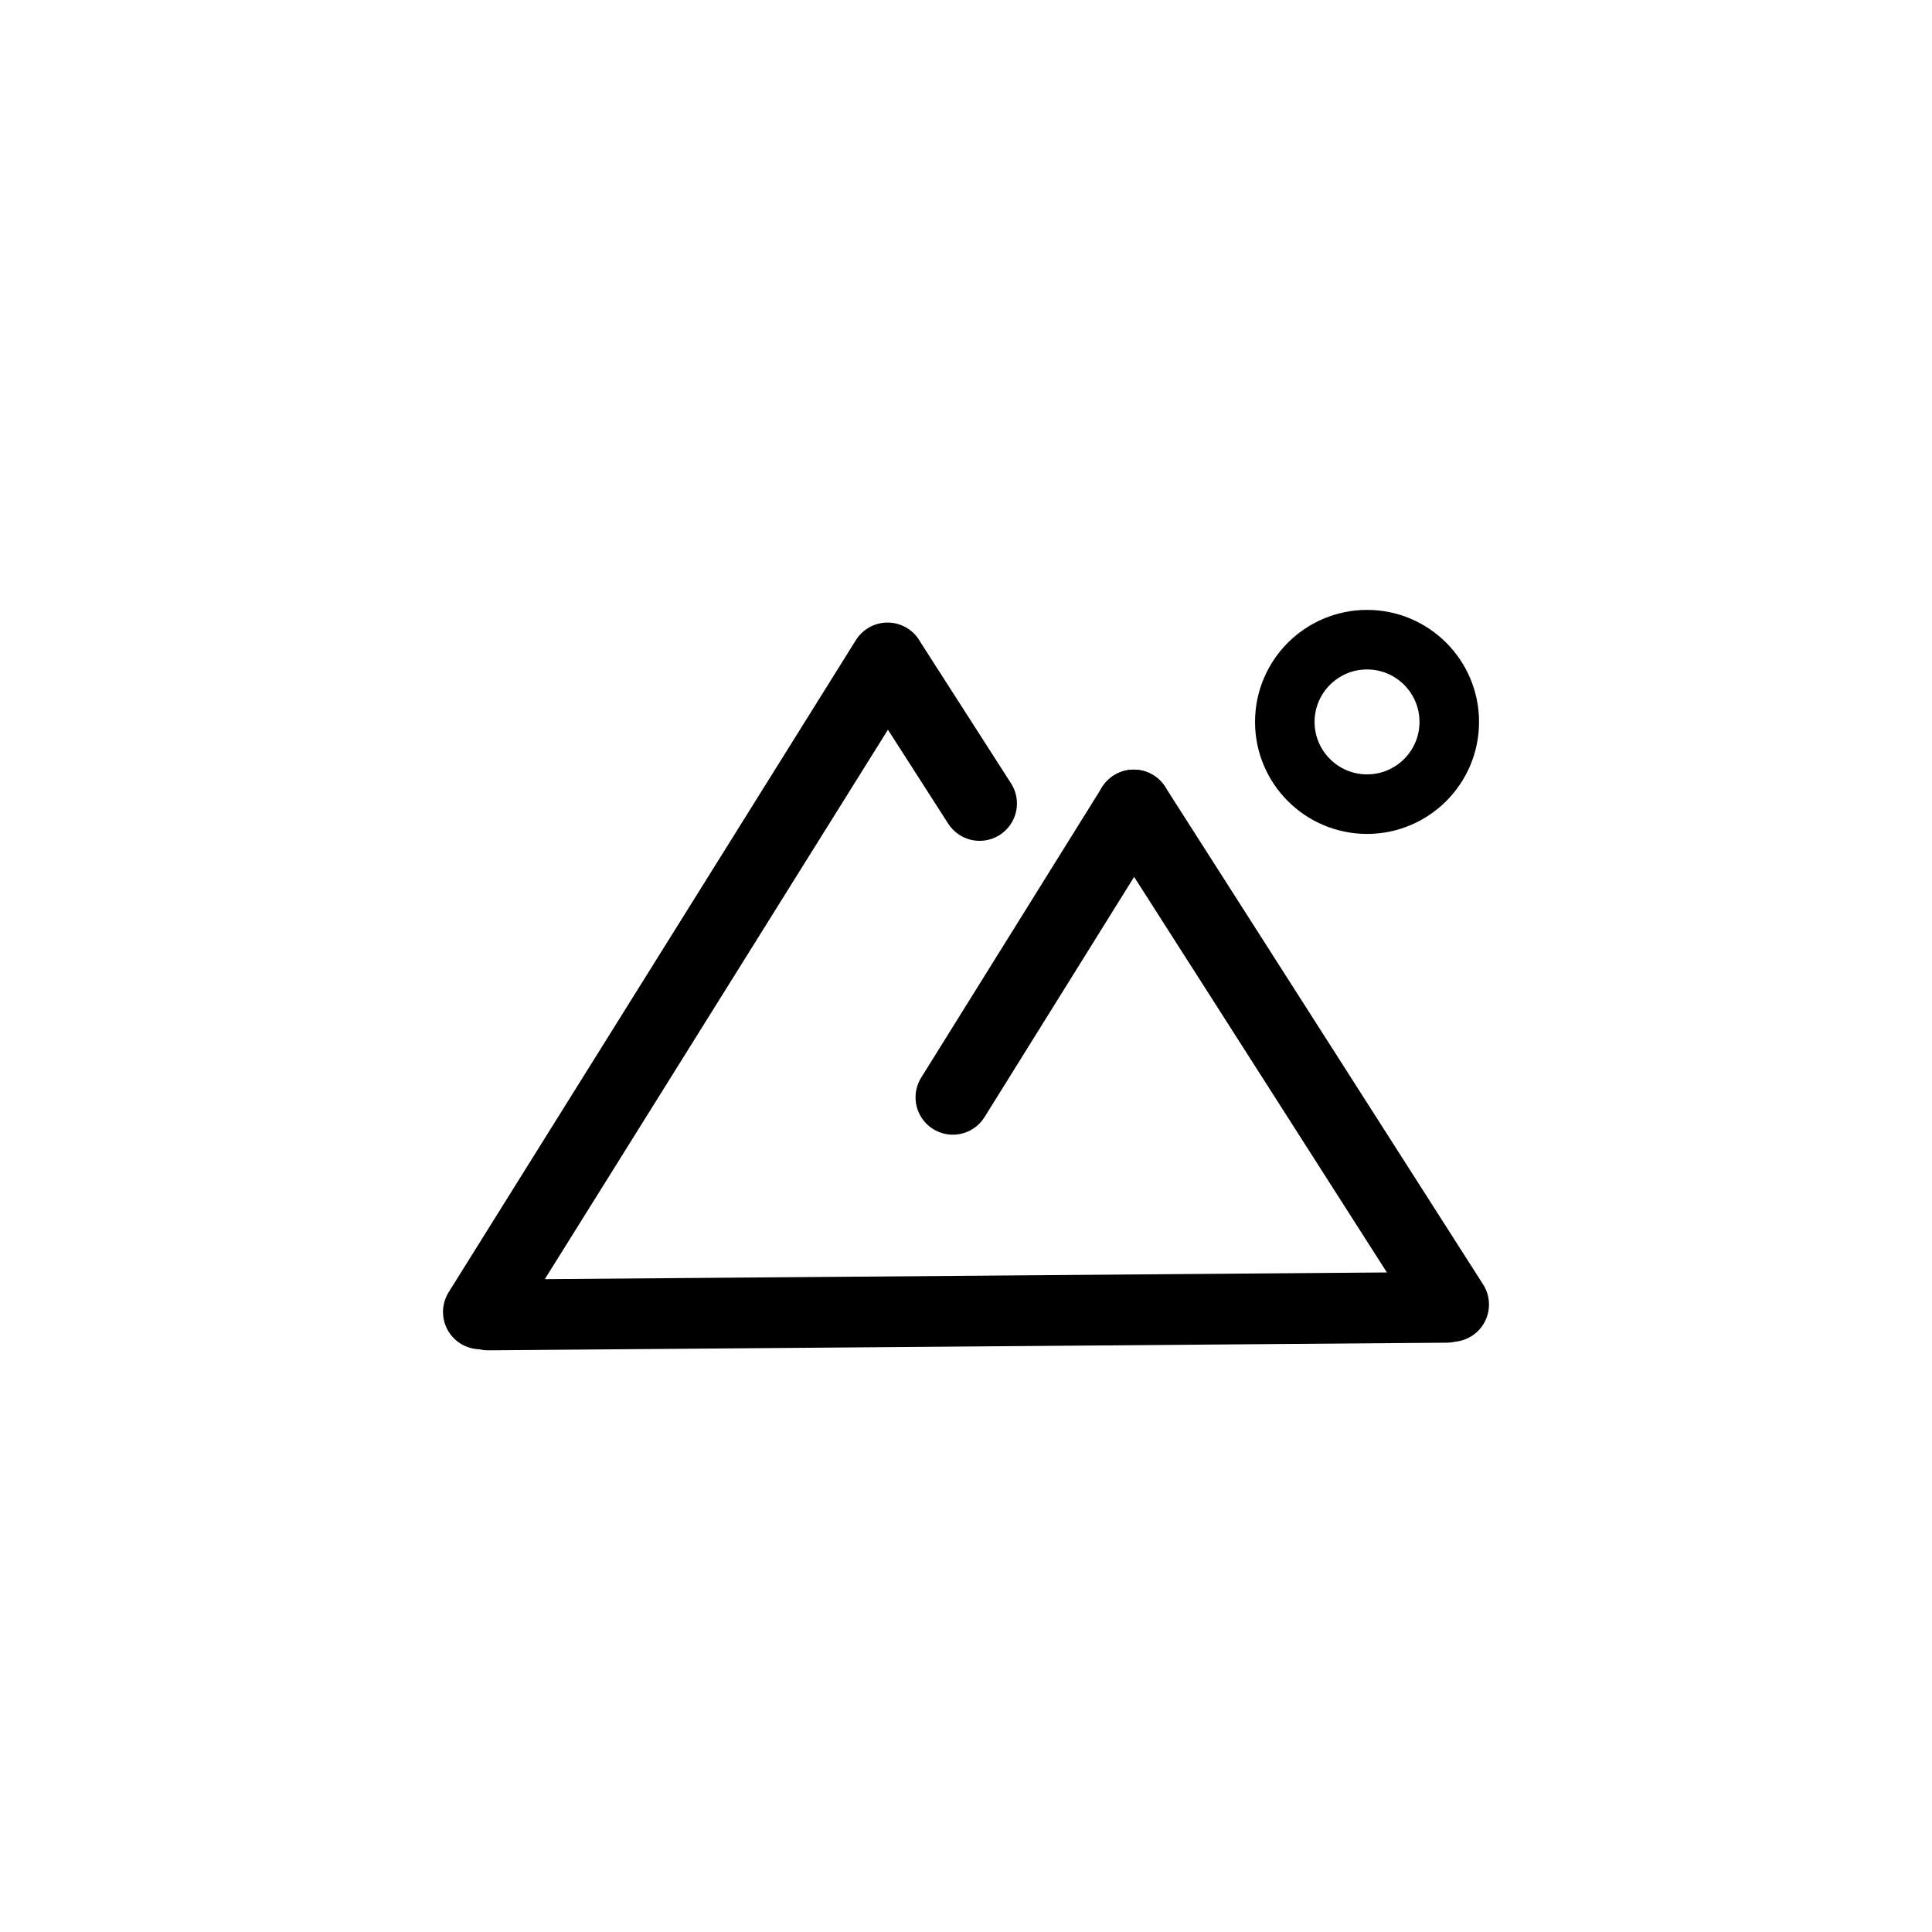 <svg xmlns="http://www.w3.org/2000/svg" xmlns:xlink="http://www.w3.org/1999/xlink" width="100%" height="100%" version="1.1" viewBox="0 0 256 256" xml:space="preserve" style="fill-rule:evenodd;clip-rule:evenodd;stroke-linecap:round;stroke-linejoin:round;stroke-miterlimit:1.5"><rect width="256" height="256" x="0" y="0" style="fill:none"/><g id="图层1"><path d="M117.605,87.436l-53.959,86.406" style="fill:none;stroke:#000;stroke-width:9.89px"/><path d="M191.667,173.228l-127.005,1.011" style="fill:none;stroke:#000;stroke-width:9.37px"/><path d="M150.225,106.923l42.129,65.933" style="fill:none;stroke:#000;stroke-width:9.89px"/><path d="M150.225,106.923l-23.966,38.483" style="fill:none;stroke:#000;stroke-width:9.89px"/><path d="M118.112,88.243l11.692,18.225" style="fill:none;stroke:#000;stroke-width:9.89px"/><path d="M181.14,84.761c6.014,0 10.896,4.883 10.896,10.897c0,6.013 -4.882,10.896 -10.896,10.896c-6.014,0 -10.896,-4.883 -10.896,-10.896c0,-6.014 4.882,-10.897 10.896,-10.897Zm0,0c6.014,0 10.896,4.883 10.896,10.897c0,6.013 -4.882,10.896 -10.896,10.896c-6.014,0 -10.896,-4.883 -10.896,-10.896c0,-6.014 4.882,-10.897 10.896,-10.897Z" style="stroke:#000;stroke-width:7.89px"/></g></svg>